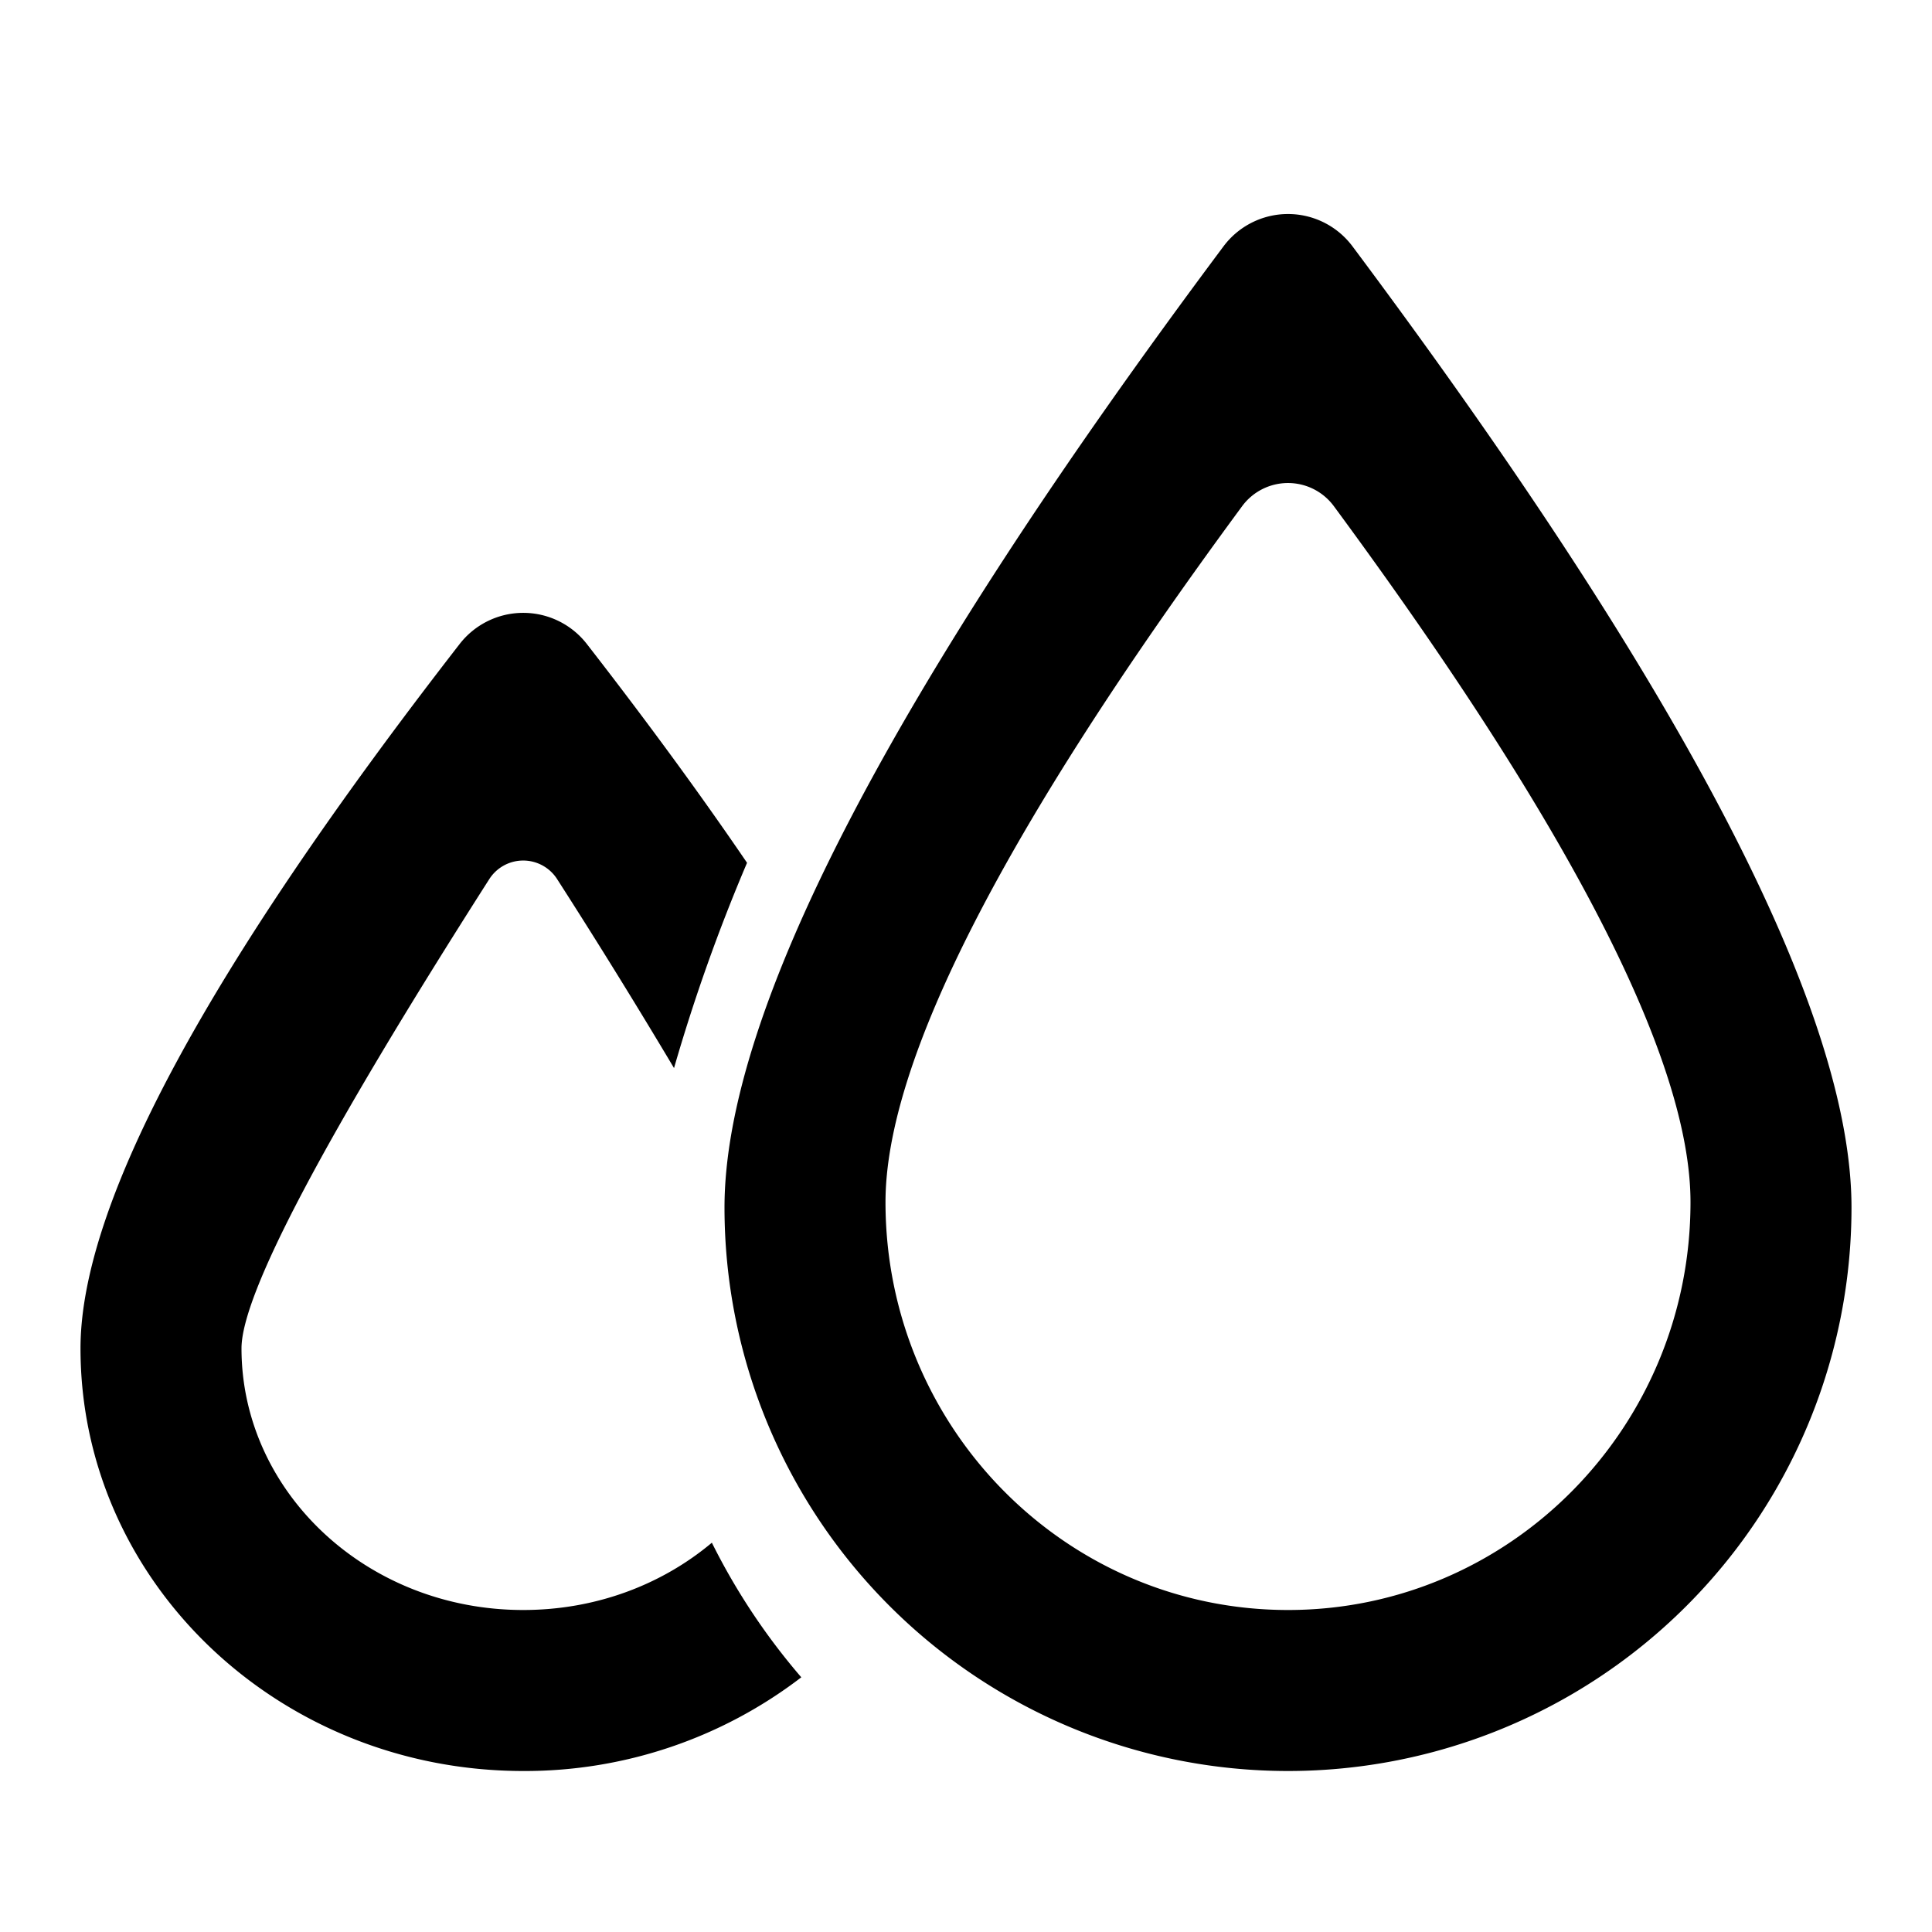 <?xml version="1.0" standalone="no"?><!DOCTYPE svg PUBLIC "-//W3C//DTD SVG 1.1//EN" "http://www.w3.org/Graphics/SVG/1.1/DTD/svg11.dtd"><svg t="1647249672130" class="icon" viewBox="0 0 1024 1024" version="1.1" xmlns="http://www.w3.org/2000/svg" p-id="2816" xmlns:xlink="http://www.w3.org/1999/xlink" width="200" height="200"><defs><style type="text/css"></style></defs><path d="M682.667 938.667a298.667 298.667 0 0 1-298.667-298.667c0-103.467 88.149-273.323 264.491-509.44a42.667 42.667 0 0 1 68.352 0C893.184 366.635 981.333 536.491 981.333 640a298.667 298.667 0 0 1-298.667 298.667z m0-85.333c117.803 0 213.333-96.768 213.333-216.149 0-74.923-62.976-197.845-188.928-368.768a30.208 30.208 0 0 0-48.811 0C532.309 439.339 469.333 562.261 469.333 637.184 469.333 756.565 564.864 853.333 682.667 853.333z m-257.963 35.669A240.64 240.64 0 0 1 277.333 938.667C147.712 938.667 42.667 838.4 42.667 714.667 42.667 638.336 109.653 513.92 243.627 341.333a42.667 42.667 0 0 1 67.413 0c32.171 41.387 60.459 80.085 84.907 115.968a950.357 950.357 0 0 0-38.699 108.8 3531.861 3531.861 0 0 0-61.952-100.139 21.333 21.333 0 0 0-35.968 0C171.819 603.051 128 685.952 128 714.667 128 790.357 194.005 853.333 277.333 853.333c38.699 0 73.643-13.568 99.968-35.669a344.192 344.192 0 0 0 47.403 71.339z" p-id="2817"></path></svg>